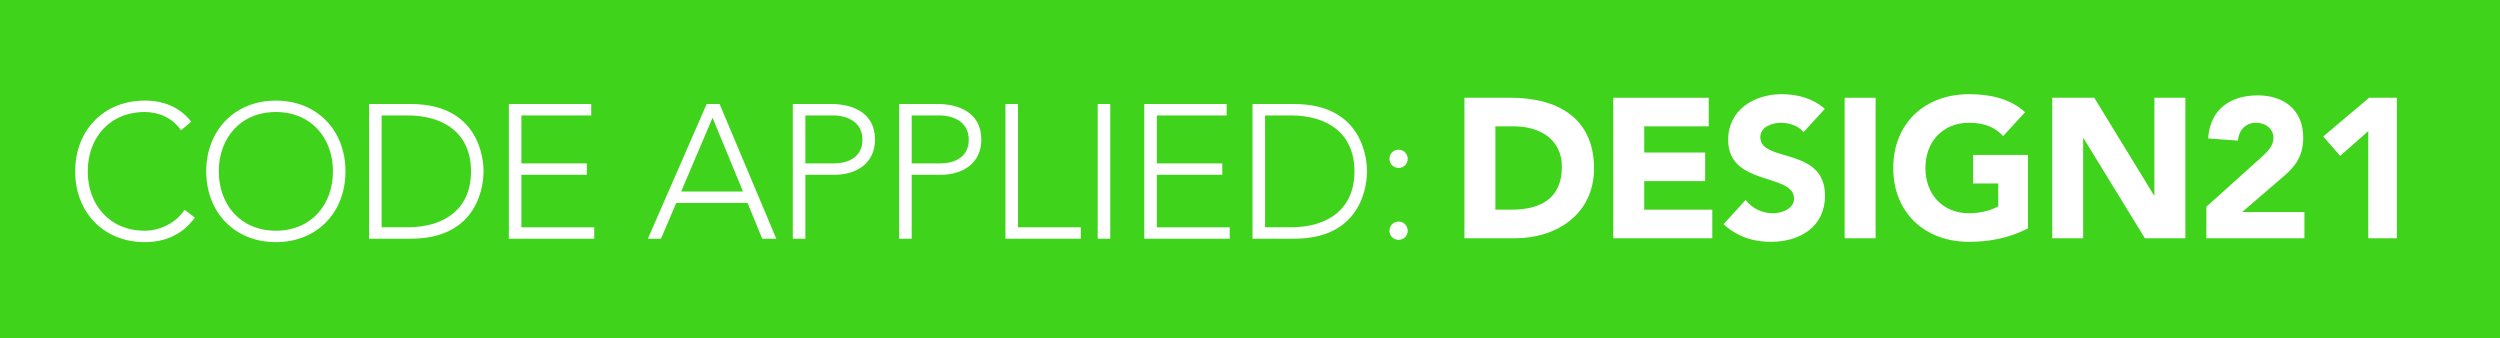 <?xml version="1.0" encoding="utf-8"?>
<!-- Generator: Adobe Illustrator 16.0.3, SVG Export Plug-In . SVG Version: 6.00 Build 0)  -->
<!DOCTYPE svg PUBLIC "-//W3C//DTD SVG 1.1//EN" "http://www.w3.org/Graphics/SVG/1.1/DTD/svg11.dtd">
<svg version="1.1" xmlns="http://www.w3.org/2000/svg" xmlns:xlink="http://www.w3.org/1999/xlink" x="0px" y="0px"
	 width="296.583px" height="40.155px" viewBox="0 0 296.583 40.155" enable-background="new 0 0 296.583 40.155"
	 xml:space="preserve">
<g id="Layer_1" display="none">
	<rect display="inline" fill="#3A52EB" width="296.583" height="40.155"/>
	<g display="inline">
		<path fill="#FFFFFF" d="M165.979,11.344h5.652c5.507,0,10.12,2.343,10.12,8.599c0,5.531-4.517,8.502-9.613,8.502h-6.159V11.344z
			 M169.747,24.967h1.957c3.502,0,6.135-1.329,6.135-5.218c0-3.357-2.681-4.927-5.869-4.927h-2.223V24.967z"/>
		<path fill="#FFFFFF" d="M184.097,11.344h11.619v3.479h-7.851v3.188h7.415v3.479h-7.415v3.479h8.285v3.478h-12.054V11.344z"/>
		<path fill="#FFFFFF" d="M207.263,15.522c-0.604-0.773-1.812-1.135-2.729-1.135c-1.063,0-2.536,0.483-2.536,1.763
			c0,3.116,7.874,1.111,7.874,7.102c0,3.816-3.067,5.628-6.594,5.628c-2.198,0-4.131-0.652-5.749-2.149l2.681-2.947
			c0.773,1.014,2.029,1.618,3.285,1.618c1.232,0,2.609-0.58,2.609-1.788c0-3.14-8.02-1.449-8.02-7.15
			c0-3.647,3.164-5.555,6.521-5.555c1.933,0,3.792,0.507,5.241,1.787L207.263,15.522z"/>
		<path fill="#FFFFFF" d="M212.264,11.344h3.769v17.102h-3.769V11.344z"/>
		<path fill="#FFFFFF" d="M234.584,27.238c-2.223,1.159-4.662,1.642-7.175,1.642c-5.338,0-9.227-3.502-9.227-8.985
			s3.889-8.985,9.227-8.985c2.706,0,5.097,0.604,6.813,2.198l-2.657,2.899c-1.015-1.063-2.246-1.619-4.155-1.619
			c-3.212,0-5.313,2.319-5.313,5.507s2.102,5.507,5.313,5.507c1.643,0,2.851-0.459,3.551-0.845v-2.778h-3.067V18.3h6.691V27.238z"/>
		<path fill="#FFFFFF" d="M237.533,11.344h5.121l7.271,11.884h0.048V11.344h3.769v17.102h-4.928l-7.464-12.174h-0.049v12.174h-3.768
			V11.344z"/>
		<path fill="#FFFFFF" d="M256.303,24.604l6.643-5.966c0.677-0.628,1.521-1.353,1.521-2.392c0-1.159-0.99-1.86-2.102-1.86
			c-1.328,0-2.125,0.942-2.222,2.174l-3.623-0.266c0.217-3.526,2.681-5.241,6.038-5.241c3.116,0,5.531,1.715,5.531,5.145
			c0,2.198-0.941,3.454-2.246,4.589l-5.193,4.469h7.585v3.188h-11.933V24.604z"/>
		<path fill="#FFFFFF" d="M276.015,15.402l-3.431,3.019l-2.053-2.367l5.579-4.71h3.382v17.102h-3.478V15.402z"/>
	</g>
	<g display="inline">
		<path fill="#FFFFFF" d="M23.713,12.111h1.574L32.185,28.5h-1.713l-1.782-4.352h-8.68L18.158,28.5h-1.597L23.713,12.111z
			 M24.431,13.778l-3.819,8.981h7.523L24.431,13.778z"/>
		<path fill="#FFFFFF" d="M34.204,12.111h4.722c2.315,0,5.278,0.903,5.278,4.329c0,2.963-2.361,4.283-4.931,4.283h-3.542V28.5
			h-1.528V12.111z M35.732,19.333h3.472c1.736,0,3.472-0.741,3.472-2.894c0-2.106-1.806-2.939-3.564-2.939h-3.38V19.333z"/>
		<path fill="#FFFFFF" d="M47.147,12.111h4.722c2.315,0,5.278,0.903,5.278,4.329c0,2.963-2.361,4.283-4.931,4.283h-3.542V28.5
			h-1.528V12.111z M48.675,19.333h3.472c1.736,0,3.472-0.741,3.472-2.894c0-2.106-1.806-2.939-3.564-2.939h-3.38V19.333z"/>
		<path fill="#FFFFFF" d="M60.09,12.111h1.528v15h7.639V28.5H60.09V12.111z"/>
		<path fill="#FFFFFF" d="M72.385,21.44l-6.018-9.329h1.829l4.954,7.778l5.069-7.778h1.713l-6.019,9.329v7.06h-1.528V21.44z"/>
		<path fill="#FFFFFF" d="M100.862,25.931c-1.551,2.129-3.68,2.986-6.088,2.986c-5,0-8.472-3.611-8.472-8.611
			s3.472-8.611,8.472-8.611c2.222,0,4.213,0.741,5.648,2.569l-1.25,1.042c-1.019-1.527-2.755-2.222-4.398-2.222
			c-4.282,0-6.944,3.148-6.944,7.222c0,4.074,2.662,7.222,6.944,7.222c1.644,0,3.681-0.787,4.838-2.546L100.862,25.931z"/>
		<path fill="#FFFFFF" d="M110.728,11.695c5,0,8.472,3.611,8.472,8.611s-3.472,8.611-8.472,8.611c-5,0-8.472-3.611-8.472-8.611
			S105.728,11.695,110.728,11.695z M110.728,27.528c4.283,0,6.944-3.148,6.944-7.222c0-4.074-2.662-7.222-6.944-7.222
			c-4.282,0-6.944,3.148-6.944,7.222C103.784,24.38,106.445,27.528,110.728,27.528z"/>
		<path fill="#FFFFFF" d="M122.076,12.111h5.069c8.518,0,8.865,6.991,8.865,8.194s-0.347,8.194-8.865,8.194h-5.069V12.111z
			 M123.604,27.111h3.148c4.352,0,7.731-2.106,7.731-6.806c0-4.699-3.38-6.805-7.731-6.805h-3.148V27.111z"/>
		<path fill="#FFFFFF" d="M139.095,12.111h10.022V13.5h-8.495v5.833h7.963v1.389h-7.963v6.389h8.865V28.5h-10.393V12.111z"/>
		<path fill="#FFFFFF" d="M153.241,17.667c0.625,0,1.111,0.486,1.111,1.111s-0.486,1.111-1.111,1.111s-1.111-0.486-1.111-1.111
			S152.616,17.667,153.241,17.667z M153.241,26.417c0.625,0,1.111,0.486,1.111,1.111s-0.486,1.111-1.111,1.111
			s-1.111-0.486-1.111-1.111S152.616,26.417,153.241,26.417z"/>
	</g>
</g>
<g id="Layer_5">
	<rect fill="#40D31C" width="296.583" height="40.155"/>
	<g>
		<path fill="#FFFFFF" d="M173.73,11.597h5.51c5.368,0,9.865,2.284,9.865,8.382c0,5.392-4.403,8.288-9.371,8.288h-6.004V11.597z
			 M177.403,24.875h1.907c3.414,0,5.98-1.295,5.98-5.085c0-3.272-2.613-4.803-5.722-4.803h-2.166V24.875z"/>
		<path fill="#FFFFFF" d="M191.387,11.597h11.324v3.391h-7.651v3.108h7.228v3.39h-7.228v3.39h8.075v3.391h-11.748V11.597z"/>
		<path fill="#FFFFFF" d="M213.963,15.67c-0.589-0.753-1.766-1.106-2.66-1.106c-1.036,0-2.473,0.471-2.473,1.719
			c0,3.037,7.676,1.083,7.676,6.922c0,3.72-2.99,5.486-6.428,5.486c-2.143,0-4.026-0.636-5.604-2.096l2.613-2.872
			c0.754,0.989,1.978,1.577,3.202,1.577c1.201,0,2.543-0.565,2.543-1.742c0-3.061-7.816-1.413-7.816-6.969
			c0-3.556,3.084-5.416,6.356-5.416c1.884,0,3.696,0.495,5.109,1.742L213.963,15.67z"/>
		<path fill="#FFFFFF" d="M218.835,11.597h3.673v16.669h-3.673V11.597z"/>
		<path fill="#FFFFFF" d="M240.588,27.089c-2.166,1.13-4.544,1.601-6.993,1.601c-5.203,0-8.993-3.414-8.993-8.758
			c0-5.345,3.79-8.759,8.993-8.759c2.638,0,4.969,0.589,6.64,2.143l-2.59,2.825c-0.988-1.036-2.189-1.577-4.05-1.577
			c-3.131,0-5.18,2.26-5.18,5.368c0,3.107,2.049,5.368,5.18,5.368c1.602,0,2.778-0.447,3.462-0.824v-2.708h-2.99v-3.391h6.521
			V27.089z"/>
		<path fill="#FFFFFF" d="M243.458,11.597h4.991l7.087,11.584h0.047V11.597h3.673v16.669h-4.803L247.178,16.4h-0.047v11.866h-3.673
			V11.597z"/>
		<path fill="#FFFFFF" d="M261.748,24.522l6.475-5.815c0.659-0.612,1.483-1.318,1.483-2.331c0-1.13-0.965-1.813-2.048-1.813
			c-1.295,0-2.072,0.918-2.166,2.119l-3.532-0.259c0.212-3.438,2.613-5.109,5.887-5.109c3.037,0,5.392,1.672,5.392,5.015
			c0,2.143-0.919,3.367-2.189,4.474l-5.063,4.355h7.393v3.108h-11.631V24.522z"/>
		<path fill="#FFFFFF" d="M280.958,15.552l-3.343,2.943l-2.001-2.307l5.438-4.591h3.296v16.669h-3.391V15.552z"/>
	</g>
	<g>
		<path fill="#FFFFFF" d="M23.115,25.814c-1.512,2.076-3.588,2.911-5.936,2.911c-4.875,0-8.26-3.521-8.26-8.395
			c0-4.875,3.385-8.396,8.26-8.396c2.167,0,4.107,0.722,5.507,2.505l-1.219,1.016c-0.993-1.489-2.686-2.167-4.288-2.167
			c-4.175,0-6.77,3.069-6.77,7.042c0,3.972,2.595,7.041,6.77,7.041c1.603,0,3.588-0.768,4.717-2.482L23.115,25.814z"/>
		<path fill="#FFFFFF" d="M32.726,11.935c4.875,0,8.26,3.521,8.26,8.396c0,4.875-3.385,8.395-8.26,8.395s-8.26-3.521-8.26-8.395
			C24.466,15.456,27.852,11.935,32.726,11.935z M32.726,27.372c4.175,0,6.771-3.069,6.771-7.041c0-3.972-2.595-7.042-6.771-7.042
			c-4.175,0-6.77,3.069-6.77,7.042C25.956,24.302,28.551,27.372,32.726,27.372z"/>
		<path fill="#FFFFFF" d="M43.781,12.341h4.942c8.305,0,8.644,6.815,8.644,7.989c0,1.173-0.338,7.989-8.644,7.989h-4.942V12.341z
			 M45.271,26.965h3.069c4.243,0,7.538-2.054,7.538-6.635c0-4.582-3.295-6.635-7.538-6.635h-3.069V26.965z"/>
		<path fill="#FFFFFF" d="M60.365,12.341h9.772v1.354h-8.282v5.687h7.763v1.354h-7.763v6.229h8.643v1.354H60.365V12.341z"/>
		<path fill="#FFFFFF" d="M83.833,12.341h1.535l6.725,15.978h-1.67l-1.738-4.243h-8.463l-1.806,4.243h-1.557L83.833,12.341z
			 M84.532,13.966l-3.724,8.756h7.334L84.532,13.966z"/>
		<path fill="#FFFFFF" d="M94.053,12.341h4.604c2.257,0,5.146,0.88,5.146,4.22c0,2.889-2.302,4.175-4.807,4.175h-3.453v7.583h-1.49
			V12.341z M95.542,19.382h3.385c1.693,0,3.385-0.722,3.385-2.821c0-2.054-1.76-2.866-3.475-2.866h-3.295V19.382z"/>
		<path fill="#FFFFFF" d="M106.666,12.341h4.604c2.257,0,5.146,0.88,5.146,4.22c0,2.889-2.302,4.175-4.807,4.175h-3.453v7.583h-1.49
			V12.341z M108.156,19.382h3.385c1.693,0,3.385-0.722,3.385-2.821c0-2.054-1.76-2.866-3.475-2.866h-3.295V19.382z"/>
		<path fill="#FFFFFF" d="M119.279,12.341h1.49v14.624h7.447v1.354h-8.937V12.341z"/>
		<path fill="#FFFFFF" d="M130.223,12.341h1.49v15.978h-1.49V12.341z"/>
		<path fill="#FFFFFF" d="M135.75,12.341h9.772v1.354h-8.282v5.687h7.763v1.354h-7.763v6.229h8.644v1.354H135.75V12.341z"/>
		<path fill="#FFFFFF" d="M148.589,12.341h4.942c8.306,0,8.644,6.815,8.644,7.989c0,1.173-0.338,7.989-8.644,7.989h-4.942V12.341z
			 M150.079,26.965h3.068c4.243,0,7.538-2.054,7.538-6.635c0-4.582-3.295-6.635-7.538-6.635h-3.068V26.965z"/>
		<path fill="#FFFFFF" d="M165.918,17.758c0.609,0,1.083,0.474,1.083,1.083s-0.474,1.083-1.083,1.083
			c-0.608,0-1.083-0.474-1.083-1.083S165.31,17.758,165.918,17.758z M165.918,26.288c0.609,0,1.083,0.474,1.083,1.083
			s-0.474,1.083-1.083,1.083c-0.608,0-1.083-0.474-1.083-1.083S165.31,26.288,165.918,26.288z"/>
	</g>
	<g>
	</g>
	<g>
	</g>
	<g>
	</g>
	<g>
	</g>
	<g>
	</g>
	<g>
	</g>
</g>
</svg>
